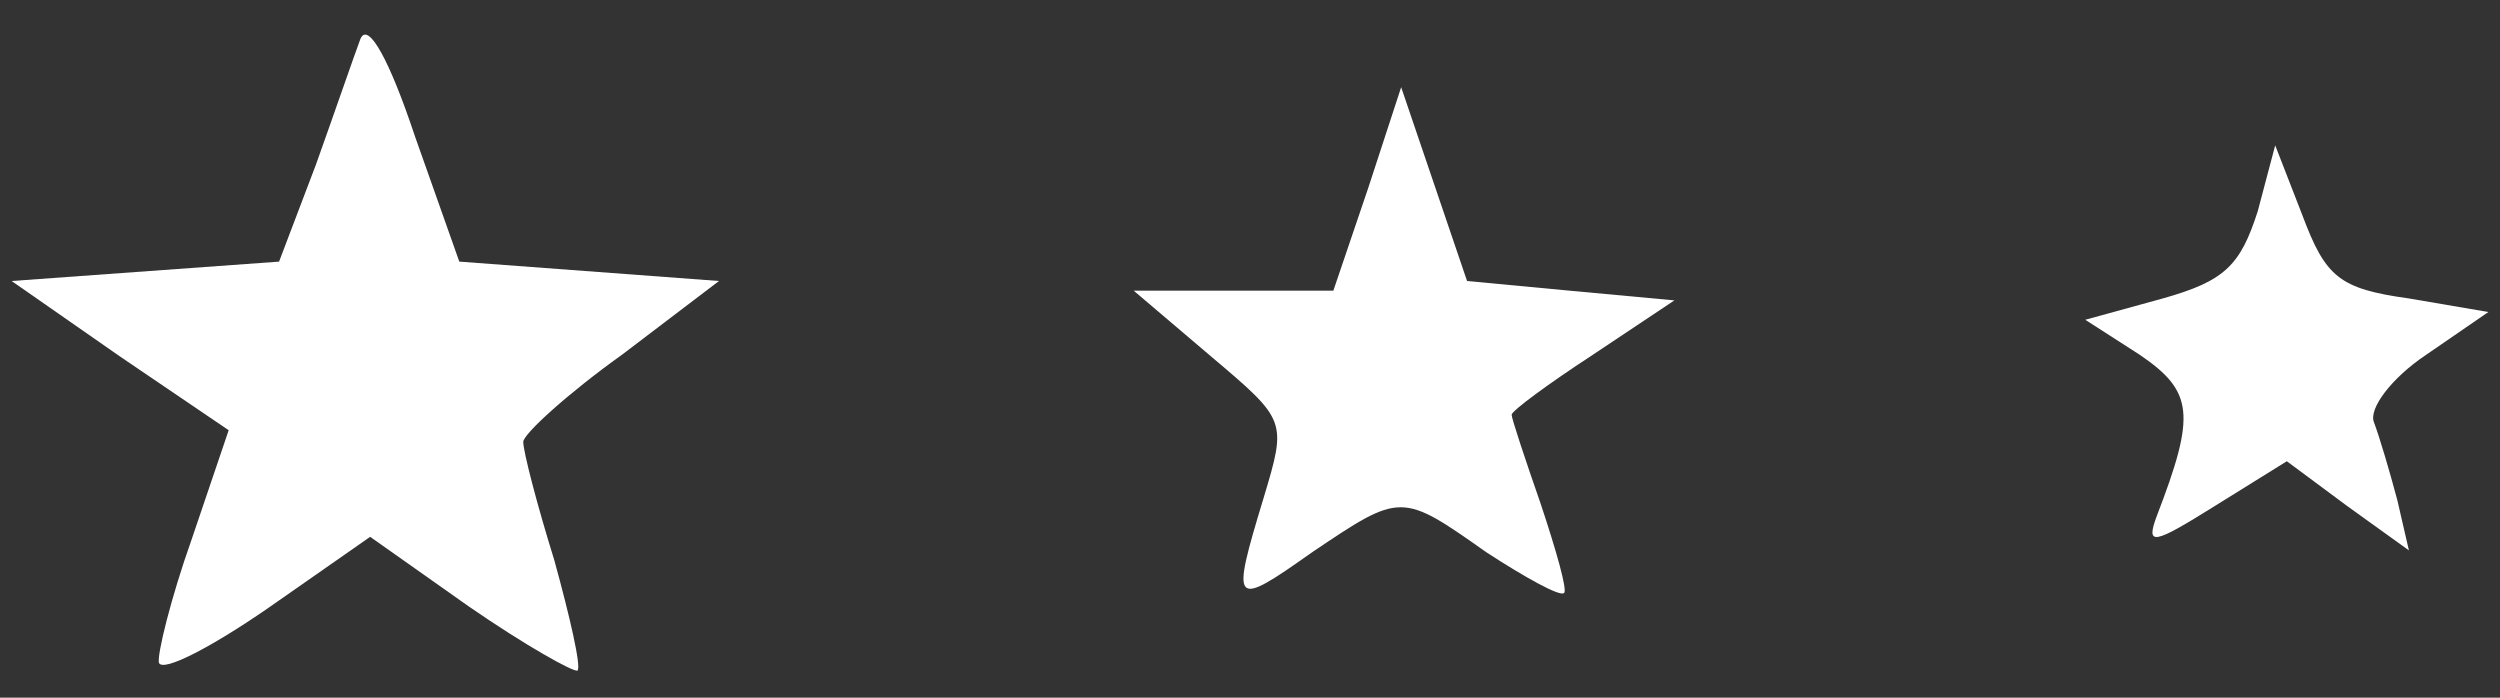 <svg version="1.0" xmlns="http://www.w3.org/2000/svg"
 width="129pt" height="36pt" viewBox="0 0 129 36"
 preserveAspectRatio="xMidYMid meet">

<rect x="0" y="0" width="129" height="36" fill="#333333" stroke="none"/>

<g transform="translate(0,36) scale(0.1,-0.1)"
fill="#ffffff" stroke="none">
<path d="M186 340 c-3 -8 -13 -37 -23 -65 l-19 -50 -69 -5 -69 -5 56 -39 56
-38 -19 -56 c-11 -31 -18 -60 -17 -64 2 -5 27 8 56 28 l53 37 51 -36 c29 -20
54 -34 56 -33 2 2 -4 28 -12 57 -9 29 -16 56 -16 61 0 4 23 25 51 45 l50 38
-67 5 -67 5 -23 65 c-13 39 -24 59 -28 50z"/>
<path d="M706 263 l-18 -53 -51 0 -52 0 40 -34 c39 -33 39 -33 27 -73 -17 -56
-16 -57 25 -28 46 31 46 31 90 0 20 -13 38 -23 40 -21 2 1 -4 22 -12 46 -8 23
-15 44 -15 46 0 2 19 16 42 31 l42 28 -54 5 -53 5 -17 50 -17 50 -17 -52z"/>
<path d="M1165 251 c-9 -28 -17 -36 -49 -45 l-40 -11 28 -18 c28 -19 29 -31 9
-83 -6 -16 -2 -15 30 5 l37 23 31 -23 32 -23 -6 26 c-4 15 -9 32 -12 40 -3 7
9 23 27 35 l32 22 -41 7 c-36 5 -43 11 -55 43 l-14 36 -9 -34z"/>
</g>
</svg>
